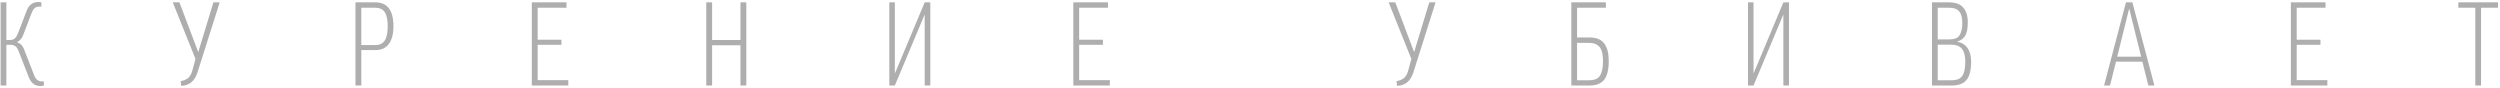 <svg width="1198" height="42" viewBox="0 0 1198 42" fill="none" xmlns="http://www.w3.org/2000/svg">
<path d="M19.821 3.16H18.831C17.877 3.16 17.126 3.417 16.576 3.93C16.026 4.443 15.549 5.213 15.146 6.24L11.131 16.745C10.507 18.395 9.536 19.532 8.216 20.155V20.265C9.719 20.742 10.801 21.805 11.461 23.455L16.301 35.885C16.741 37.022 17.254 37.828 17.841 38.305C18.464 38.782 19.216 39.02 20.096 39.02H21.031V41C20.627 41.147 20.022 41.22 19.216 41.22C17.896 41.22 16.777 40.835 15.861 40.065C14.944 39.295 14.229 38.213 13.716 36.82L8.766 24.115C8.362 23.125 7.867 22.447 7.281 22.08C6.694 21.677 5.887 21.475 4.861 21.475H3.046V41H0.296V1.125H3.046V19.165H4.806C5.649 19.165 6.364 18.945 6.951 18.505C7.574 18.065 8.124 17.24 8.601 16.03L12.781 5.14C13.881 2.353 15.714 0.96 18.281 0.96C18.574 0.96 18.849 0.978 19.106 1.015C19.399 1.052 19.637 1.088 19.821 1.125V3.16ZM85.978 1.125L94.944 24.83H95.053L102.258 1.125H105.283L94.668 34.62C93.972 36.82 92.945 38.452 91.588 39.515C90.232 40.578 88.637 41.11 86.803 41.11L86.584 38.855C87.793 38.708 88.894 38.287 89.883 37.59C90.91 36.893 91.68 35.61 92.194 33.74L93.678 28.24L82.788 1.125H85.978ZM179.849 1.125C185.642 1.125 188.539 4.938 188.539 12.565C188.539 16.232 187.806 19.055 186.339 21.035C184.909 23.015 182.764 24.005 179.904 24.005H173.139V41H170.334V1.125H179.849ZM173.139 21.585H179.794C181.884 21.585 183.406 20.87 184.359 19.44C185.312 17.973 185.789 15.682 185.789 12.565C185.789 9.448 185.312 7.193 184.359 5.8C183.406 4.407 181.884 3.71 179.794 3.71H173.139V21.585ZM271.453 1.125V3.71H257.648V19.055H269.033V21.475H257.648V38.415H272.333V41H254.843V1.125H271.453ZM341.243 1.125V19.165H354.828V1.125H357.633V41H354.828V21.695H341.243V41H338.438V1.125H341.243ZM445.805 1.125V41H443.11V7.175H443L428.81 41H426.17V1.125H428.81V35.005H428.92L443.11 1.125H445.805ZM530.941 1.125V3.71H517.136V19.055H528.521V21.475H517.136V38.415H531.821V41H514.331V1.125H530.941ZM668.624 1.125L677.589 24.83H677.699L684.904 1.125H687.929L677.314 34.62C676.617 36.82 675.591 38.452 674.234 39.515C672.877 40.578 671.282 41.11 669.449 41.11L669.229 38.855C670.439 38.708 671.539 38.287 672.529 37.59C673.556 36.893 674.326 35.61 674.839 33.74L676.324 28.24L665.434 1.125H668.624ZM769.534 1.125V3.71H755.729V17.955H761.614C764.988 17.955 767.371 18.927 768.764 20.87C770.194 22.777 770.909 25.527 770.909 29.12C770.909 33.337 770.176 36.38 768.709 38.25C767.243 40.083 764.841 41 761.504 41H752.979V1.125H769.534ZM761.449 38.47C762.586 38.47 763.576 38.323 764.419 38.03C765.263 37.737 765.959 37.242 766.509 36.545C767.059 35.812 767.463 34.858 767.719 33.685C768.013 32.475 768.159 30.953 768.159 29.12C768.159 26.04 767.609 23.84 766.509 22.52C765.409 21.2 763.704 20.54 761.394 20.54H755.729V38.47H761.449ZM857.284 1.125V41H854.589V7.175H854.479L840.289 41H837.649V1.125H840.289V35.005H840.399L854.589 1.125H857.284ZM942.97 10.805C942.97 13.445 942.585 15.498 941.815 16.965C941.045 18.395 939.762 19.367 937.965 19.88V19.99C940.165 20.43 941.815 21.475 942.915 23.125C944.015 24.738 944.565 26.92 944.565 29.67C944.565 33.667 943.814 36.563 942.31 38.36C940.844 40.12 938.46 41 935.16 41H925.81V1.125H934.06C937.067 1.125 939.304 1.95 940.77 3.6C942.237 5.25 942.97 7.652 942.97 10.805ZM928.56 38.47H935.105C936.205 38.47 937.177 38.342 938.02 38.085C938.864 37.792 939.56 37.315 940.11 36.655C940.66 35.958 941.064 35.042 941.32 33.905C941.614 32.768 941.76 31.338 941.76 29.615C941.76 26.718 941.21 24.628 940.11 23.345C939.01 22.062 937.36 21.42 935.16 21.42H928.56V38.47ZM928.56 18.89H934.115C936.499 18.89 938.13 18.23 939.01 16.91C939.89 15.553 940.33 13.573 940.33 10.97C940.33 8.44 939.835 6.607 938.845 5.47C937.892 4.297 936.315 3.71 934.115 3.71H928.56V18.89ZM1011.12 41H1008.26L1018.76 1.125H1021.84L1032.4 41H1029.49L1026.63 29.56H1013.98L1011.12 41ZM1014.58 27.14H1026.02L1020.36 4.26H1020.25L1014.58 27.14ZM1114.39 1.125V3.71H1100.59V19.055H1111.97V21.475H1100.59V38.415H1115.27V41H1097.78V1.125H1114.39ZM1197.05 1.125V3.71H1188.91V41H1186.16V3.71H1178.02V1.125H1197.05Z" fill="#AEAEAE"/>
</svg>
